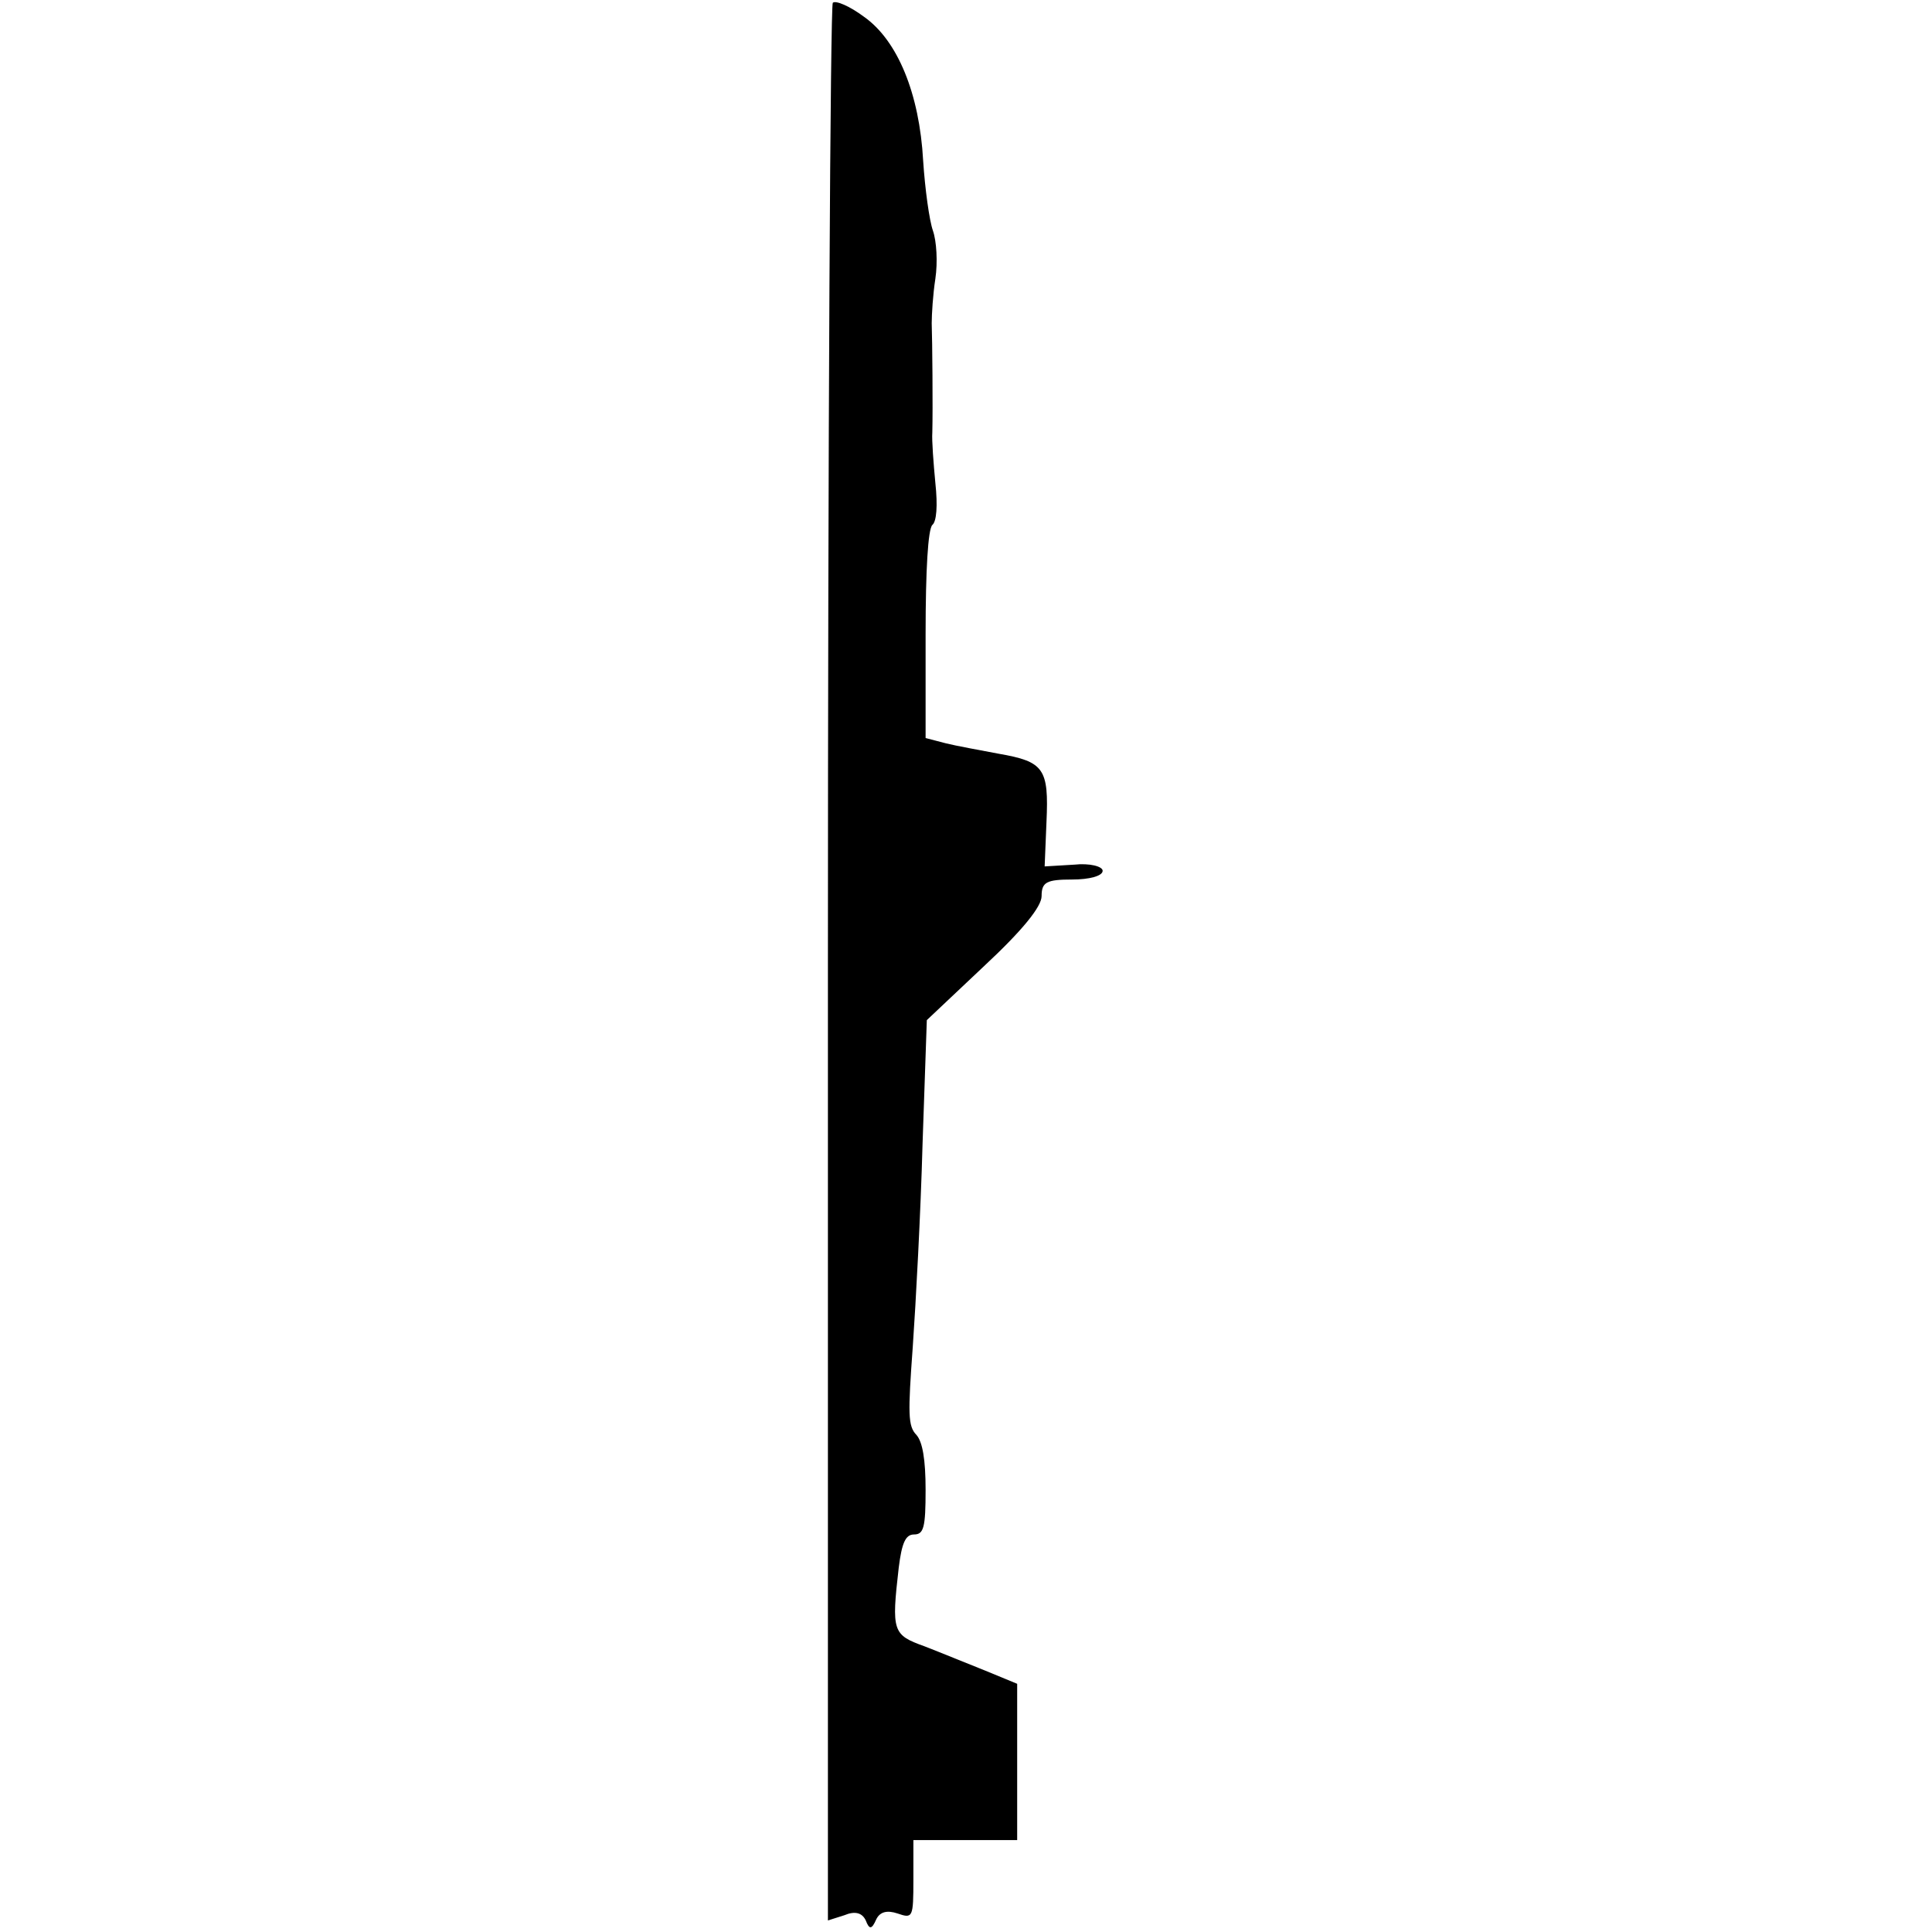 <svg xmlns="http://www.w3.org/2000/svg" xmlns:xlink="http://www.w3.org/1999/xlink" version="1.1" width="1000" height="1000" viewBox="0 0 1000 1000" xml:space="preserve">
<desc>Created with Fabric.js 3.5.0</desc>
<defs>
</defs>
<rect x="0" y="0" width="100%" height="100%" fill="rgba(255,255,255,0)"/>
<g transform="matrix(0 0.452 0.316 0 499.63 499.321)" id="16104">
<path style="stroke: none; stroke-width: 1; stroke-dasharray: none; stroke-linecap: butt; stroke-dashoffset: 0; stroke-linejoin: miter; stroke-miterlimit: 4; is-custom-font: none; font-file-url: none; fill: rgb(0,0,0); fill-rule: nonzero; opacity: 1;" vector-effect="non-scaling-stroke" transform=" translate(-1587.537, -595)" d="M 1473 773 l 2 -48 l -51 3 c -61 4 -69 -4 -78 -78 c -4 -30 -9 -70 -12 -87 l -6 -33 l -119 0 c -74 0 -120 4 -125 11 c -4 7 -22 9 -48 5 c -22 -3 -49 -6 -58 -5 c -27 1 -106 0 -125 -1 c -10 0 -33 2 -51 6 c -19 4 -43 2 -55 -4 c -12 -6 -48 -13 -80 -16 c -77 -6 -138 -42 -165 -97 c -12 -23 -19 -46 -16 -51 c 3 -4 498 -8 1101 -8 l 1095 0 l -6 27 c -5 17 -3 29 6 35 c 11 6 10 10 -1 17 c -9 6 -11 18 -7 35 c 6 25 5 26 -39 26 l -45 0 l 0 85 l 0 85 l -89 0 l -90 0 l -15 -52 c -8 -29 -21 -74 -28 -100 c -13 -52 -17 -54 -90 -42 c -28 5 -38 11 -38 25 c 0 16 -8 19 -51 19 c -35 0 -55 -5 -63 -15 c -10 -14 -24 -14 -101 -6 c -50 5 -154 13 -232 16 l -142 7 l -62 94 c -41 63 -68 94 -80 94 c -16 0 -19 8 -19 50 c 0 28 -4 50 -10 50 c -5 0 -9 -21 -7 -47 z" stroke-linecap="round"/>
</g>
</svg>